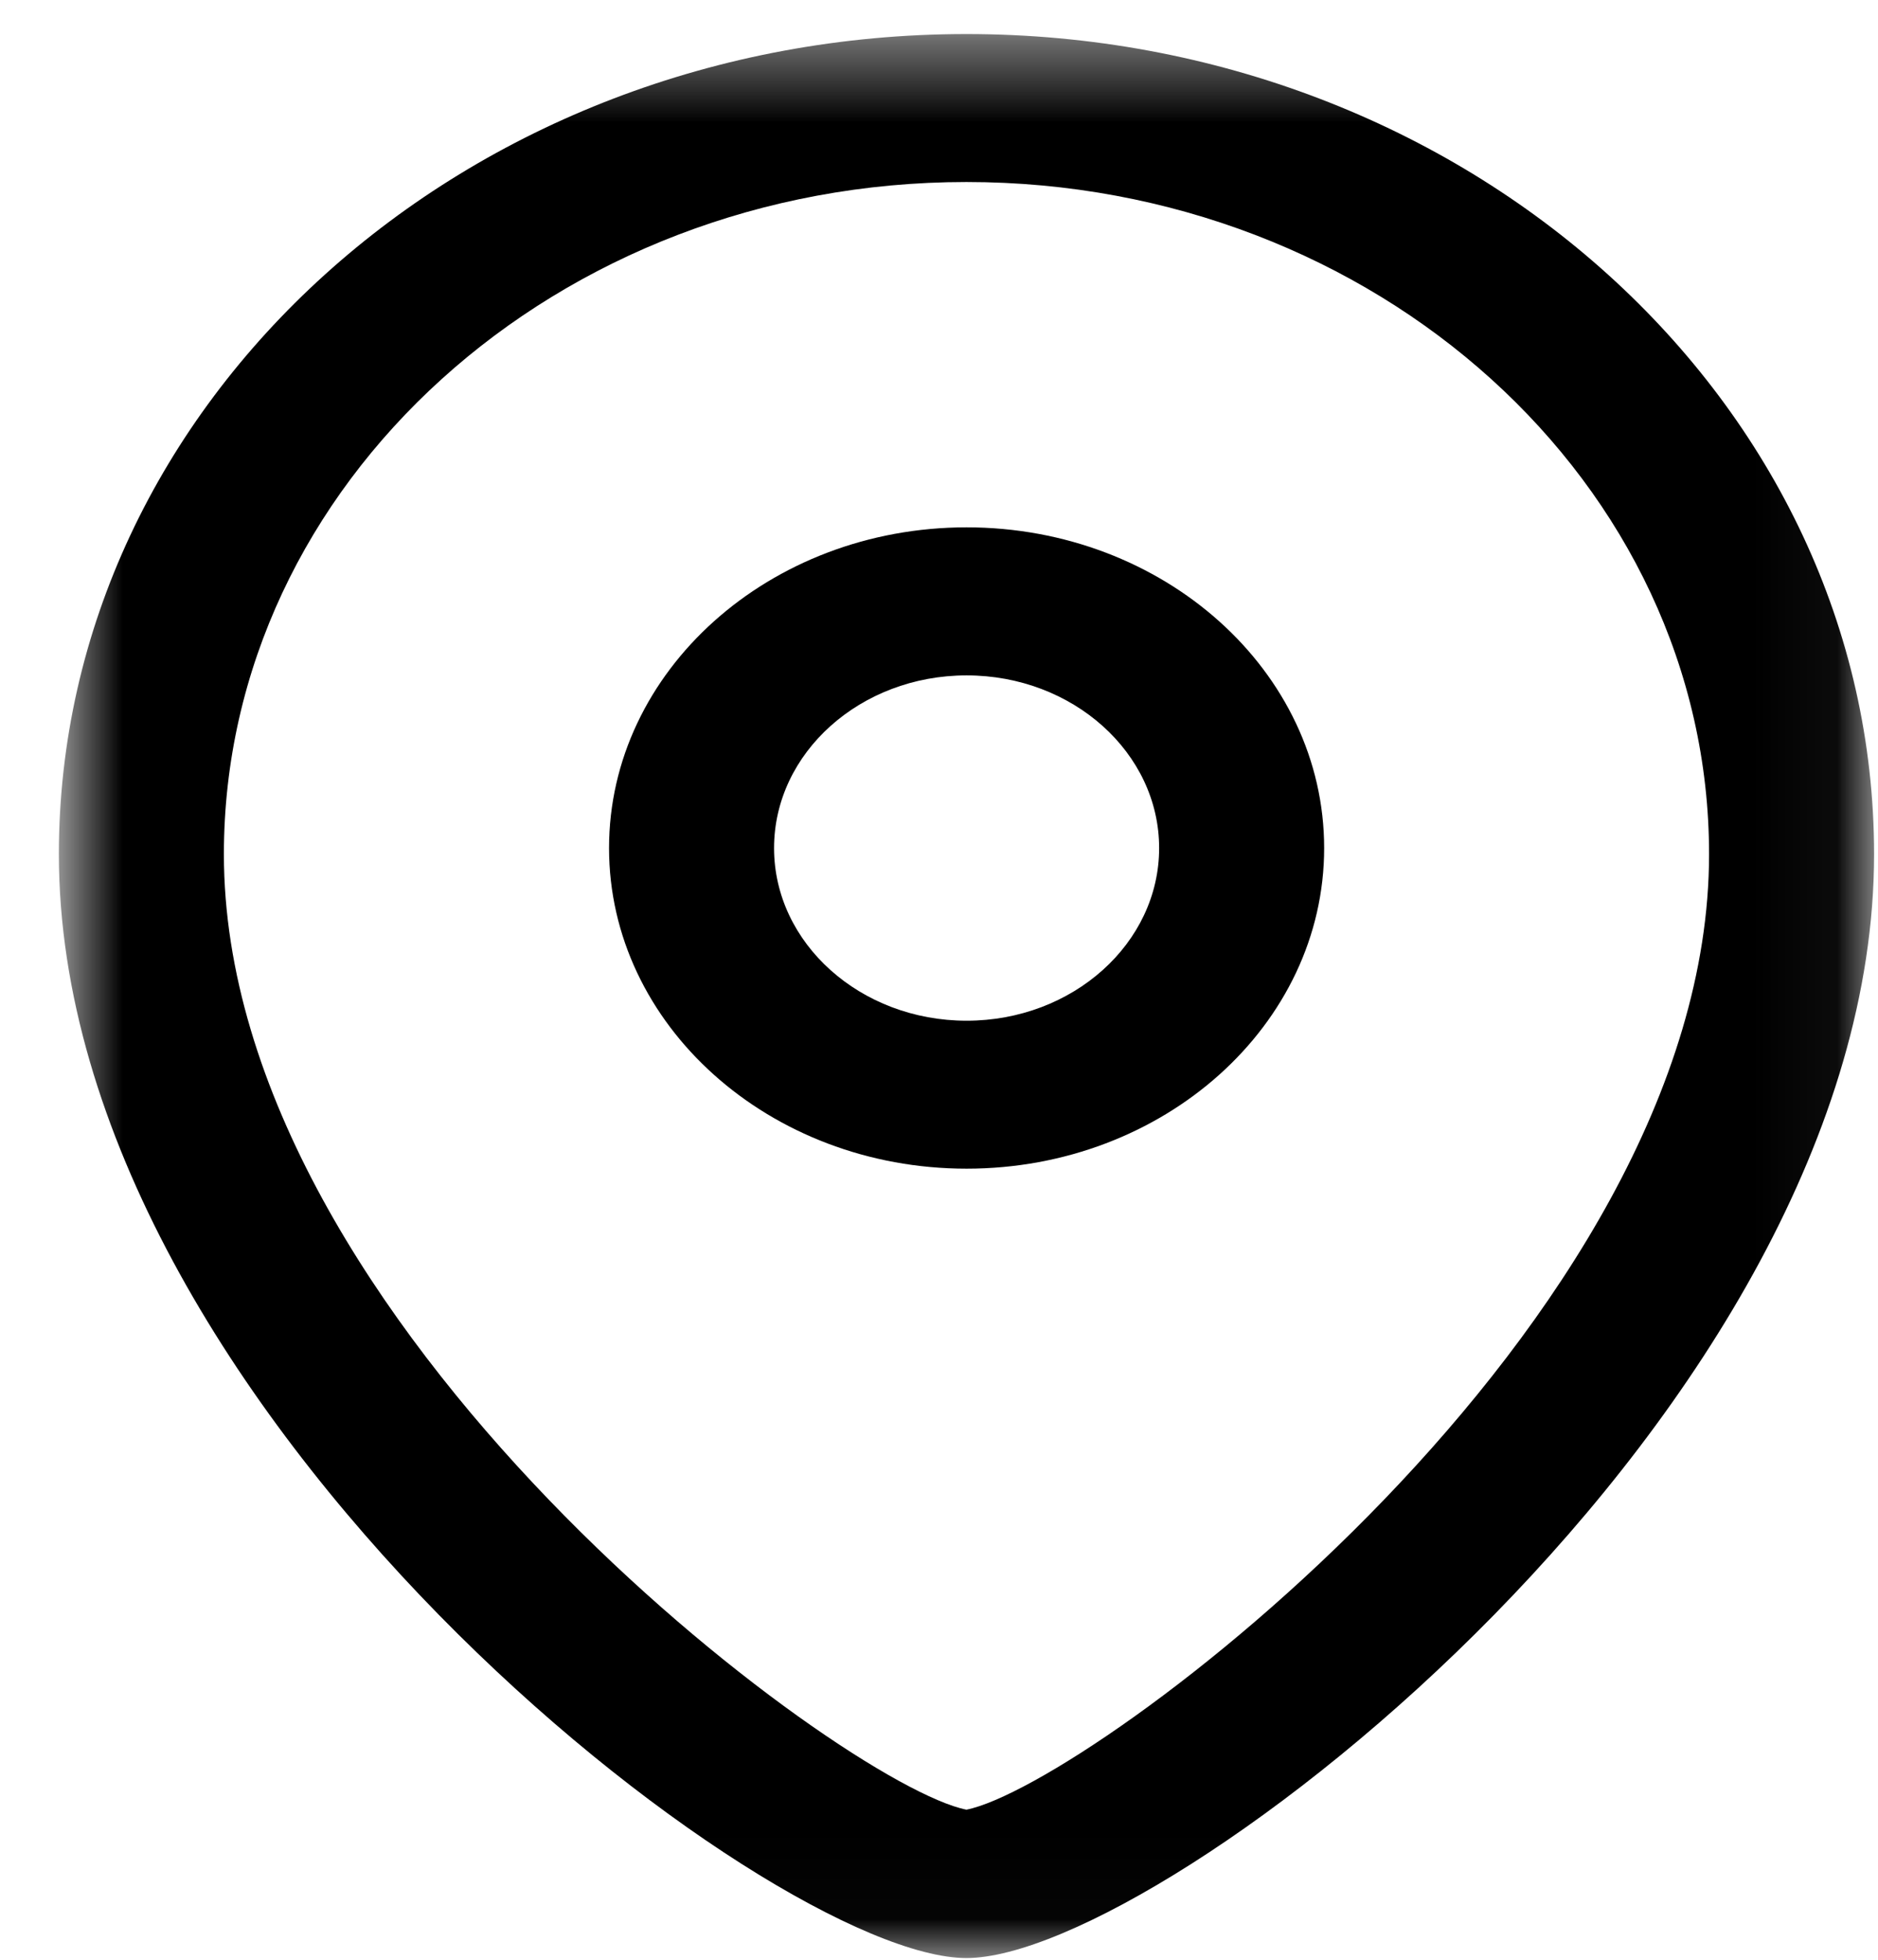 <svg width="23" height="24" viewBox="0 0 23 24" fill="none" xmlns="http://www.w3.org/2000/svg">
<path fill-rule="evenodd" clip-rule="evenodd" d="M11.838 8.271C10.538 8.271 9.48 9.219 9.48 10.386C9.48 11.552 10.538 12.5 11.838 12.5C13.138 12.5 14.196 11.552 14.196 10.386C14.196 9.219 13.138 8.271 11.838 8.271M11.838 14.312C9.423 14.312 7.459 12.552 7.459 10.386C7.459 8.22 9.423 6.458 11.838 6.458C14.252 6.458 16.217 8.22 16.217 10.386C16.217 12.552 14.252 14.312 11.838 14.312" fill="black"/>
<mask id="mask0_128_1483" style="mask-type:luminance" maskUnits="userSpaceOnUse" x="0" y="0" width="23" height="24">
<path fill-rule="evenodd" clip-rule="evenodd" d="M0.722 0.417H22.952V23.979H0.722V0.417Z" fill="white"/>
</mask>
<g mask="url(#mask0_128_1483)">
<path fill-rule="evenodd" clip-rule="evenodd" d="M11.836 2.229C6.821 2.229 2.742 5.923 2.742 10.461C2.742 16.236 10.319 21.862 11.836 22.162C13.353 21.861 20.931 16.235 20.931 10.461C20.931 5.923 16.851 2.229 11.836 2.229V2.229ZM11.836 23.979C9.419 23.979 0.721 17.27 0.721 10.461C0.721 4.922 5.707 0.417 11.836 0.417C17.965 0.417 22.952 4.922 22.952 10.461C22.952 17.27 14.253 23.979 11.836 23.979V23.979Z" fill="black"/>
</g>
</svg>
